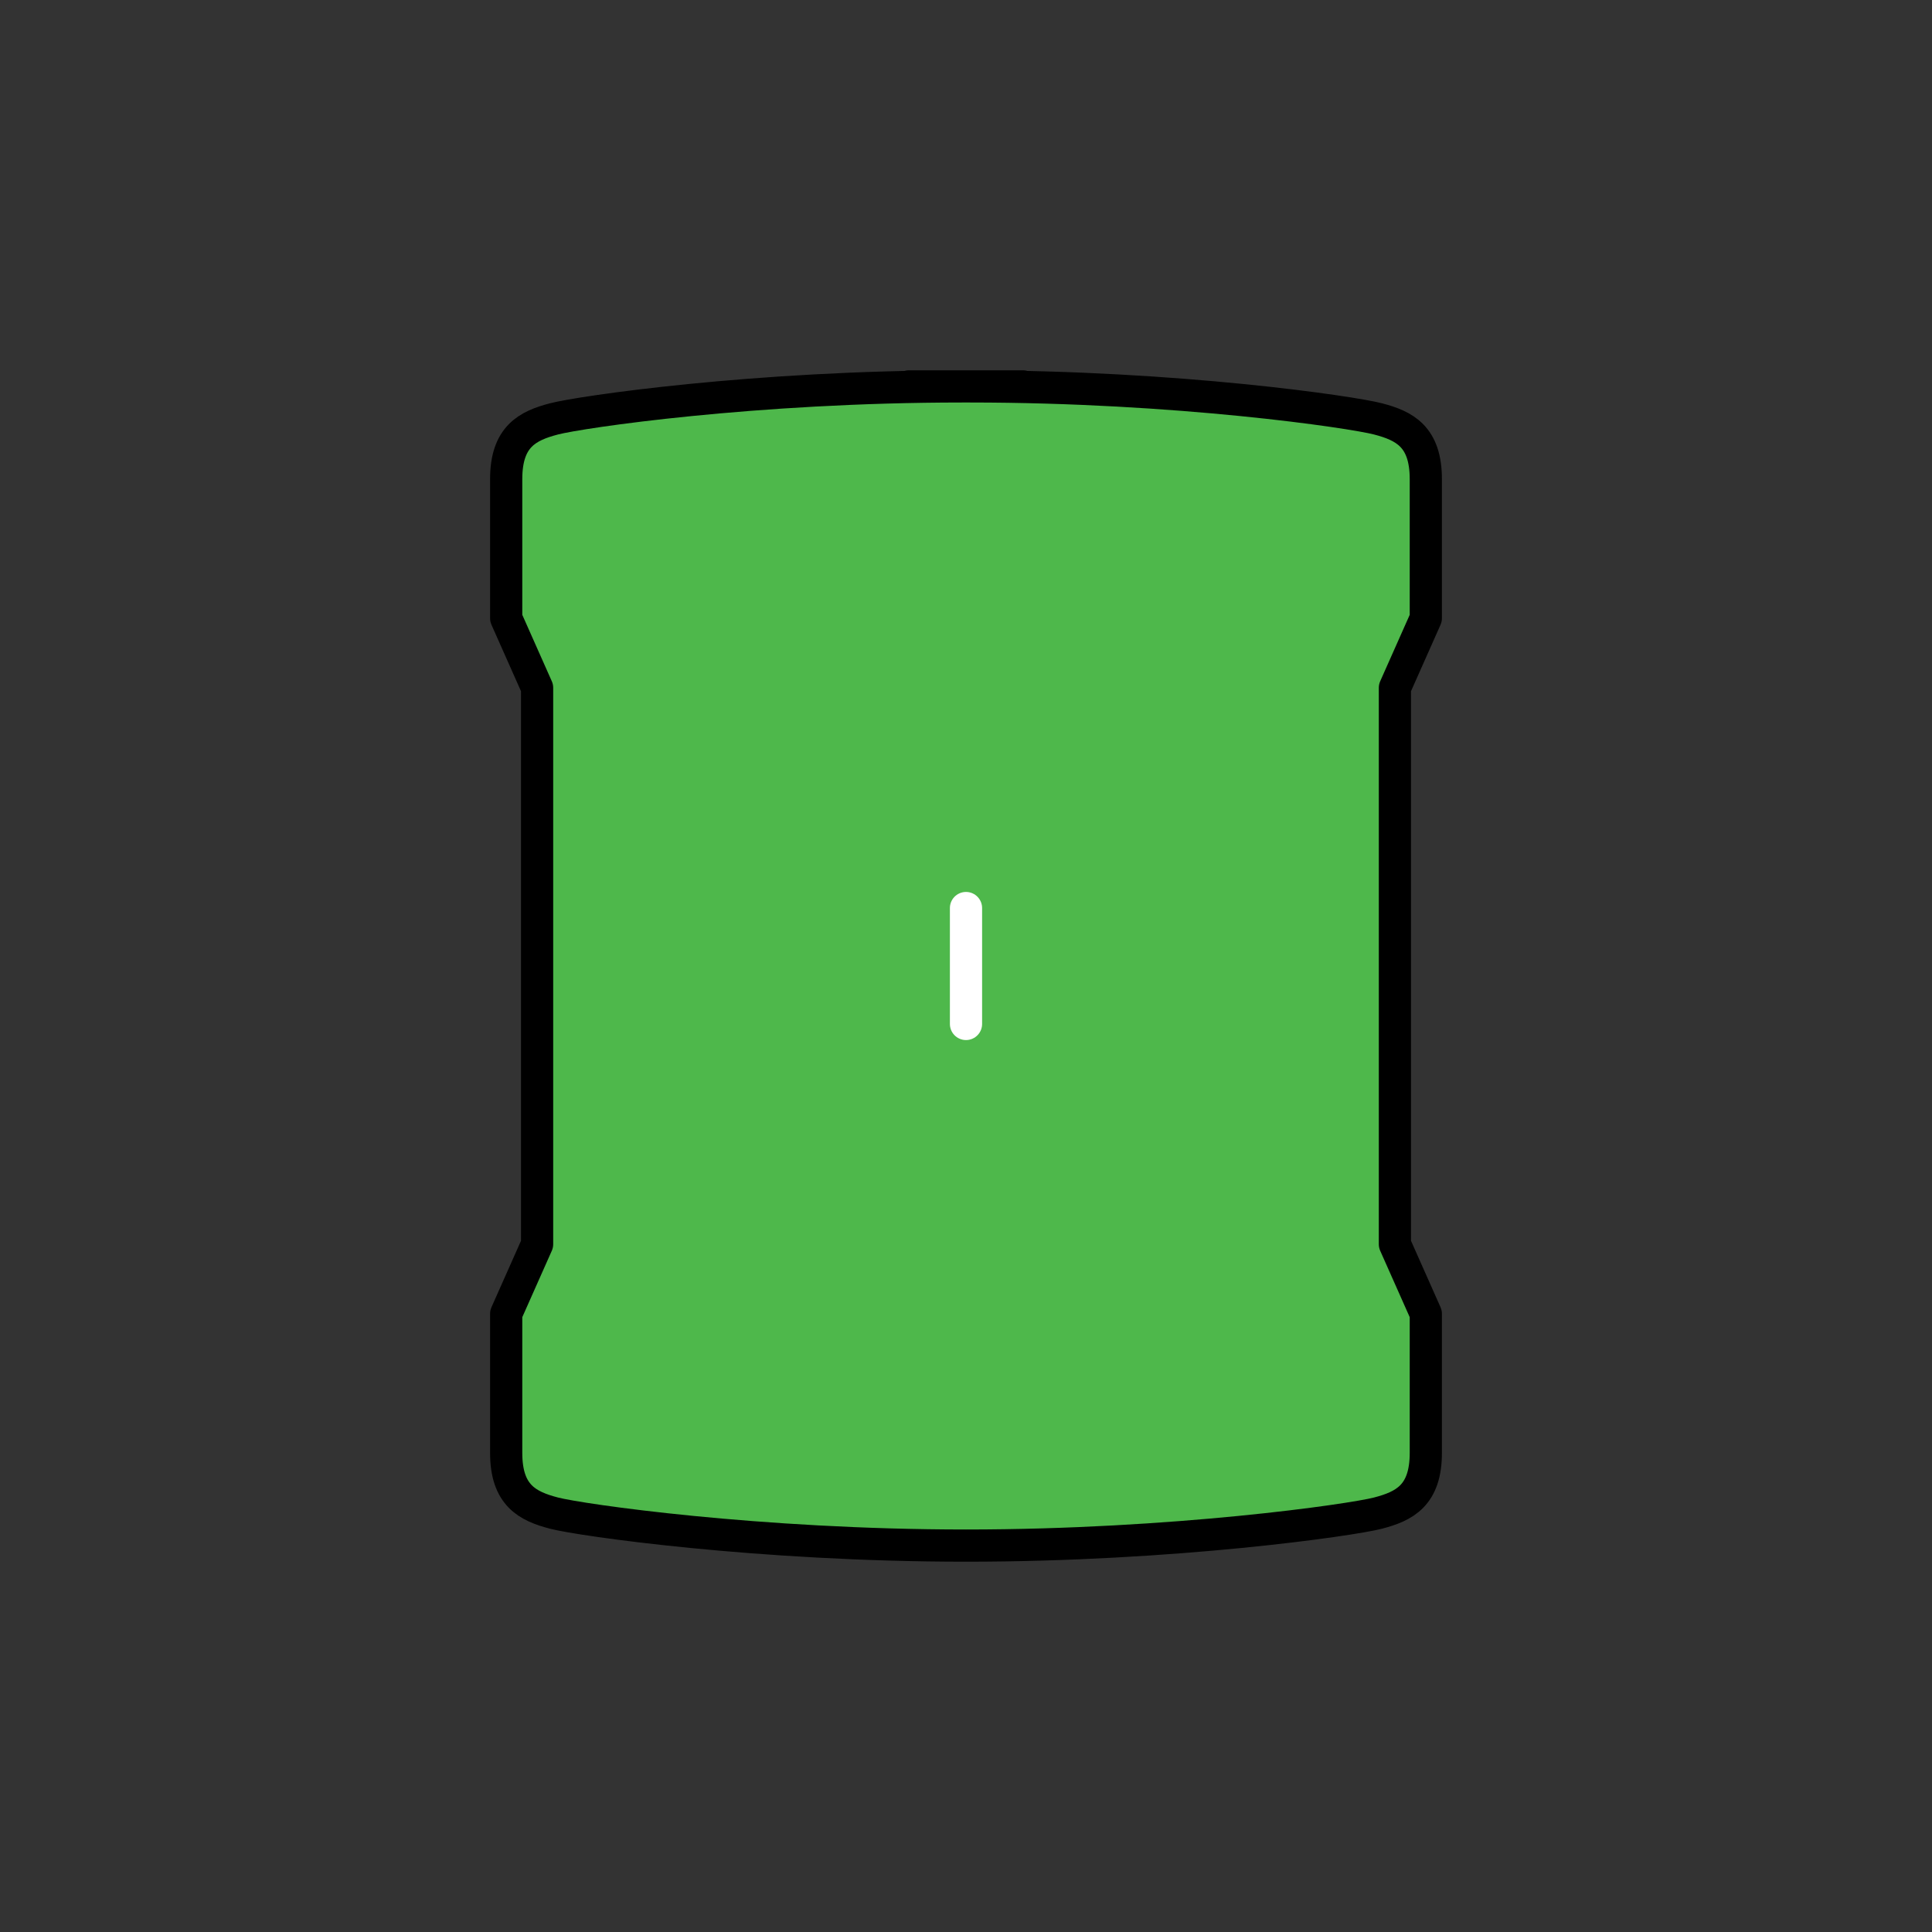 <?xml version="1.0" encoding="UTF-8" standalone="no"?><!DOCTYPE svg PUBLIC "-//W3C//DTD SVG 1.1//EN" "http://www.w3.org/Graphics/SVG/1.1/DTD/svg11.dtd"><svg width="100%" height="100%" viewBox="0 0 120 120" version="1.1" xmlns="http://www.w3.org/2000/svg" xmlns:xlink="http://www.w3.org/1999/xlink" xml:space="preserve" xmlns:serif="http://www.serif.com/" style="fill-rule:evenodd;clip-rule:evenodd;stroke-linecap:round;stroke-linejoin:round;stroke-miterlimit:1.5;"><rect x="0" y="0" width="120" height="120" fill="#333333" stroke="none"/><path d="M60,96c-12.912,0 -23.945,-1.589 -25.586,-2.017c-1.64,-0.428 -2.974,-1.091 -2.974,-3.743l-0,-8.64l1.92,-4.32l0,-34.56l-1.92,-4.32l0,-8.64c0,-2.652 1.334,-3.315 2.974,-3.743c1.641,-0.428 12.434,-2.017 25.346,-2.017c12.912,0 -12.432,0 0.48,0c12.912,0 23.705,1.589 25.346,2.017c1.64,0.428 2.974,1.091 2.974,3.743l0,8.64l-1.92,4.32l0,34.56l1.92,4.32l0,8.64c0,2.652 -1.334,3.315 -2.974,3.743c-1.641,0.428 -12.674,2.017 -25.586,2.017" style="fill:#4eb84b;stroke:#000;stroke-width:2px;"/><path d="M60,56.4l0,7.2" style="fill:none;stroke:#fff;stroke-width:2px;"/></svg>
